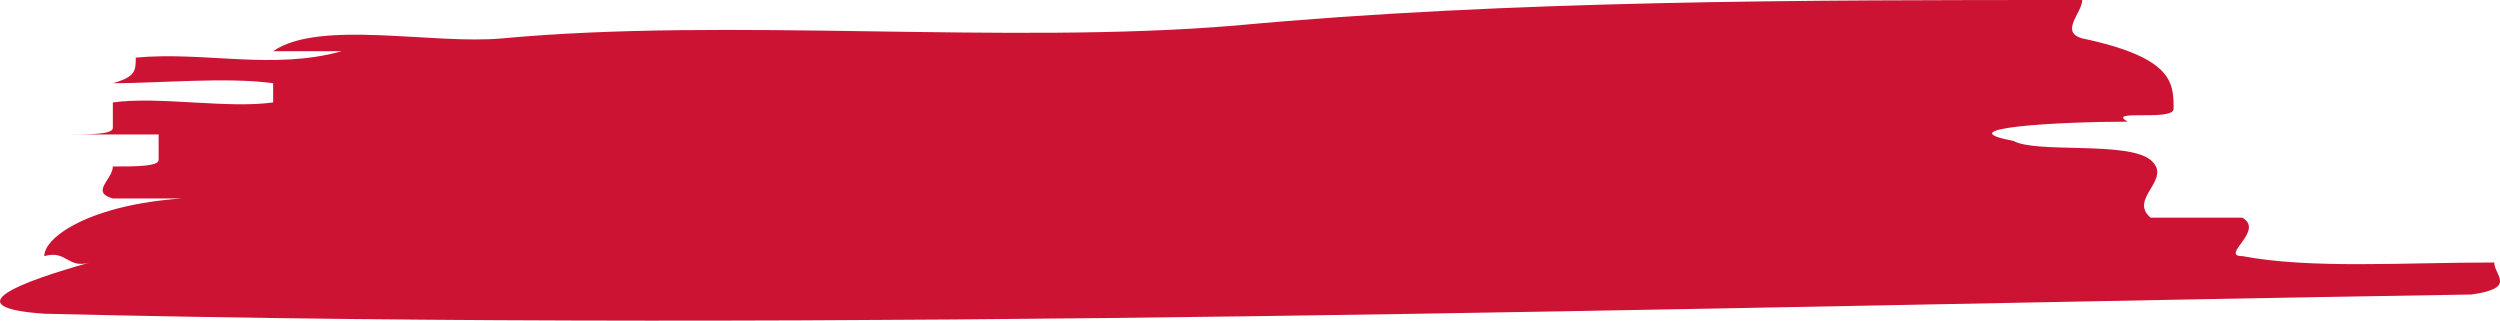 <svg id="Laag_1" data-name="Laag 1" xmlns="http://www.w3.org/2000/svg" xmlns:xlink="http://www.w3.org/1999/xlink" viewBox="0 0 757.28 97.14"><defs><style>.cls-1{fill:none;}.cls-2{clip-path:url(#clip-path);}.cls-3{fill:#cd1334;}</style><clipPath id="clip-path" transform="translate(-4.59 -2.49)"><rect class="cls-1" x="-28.46" y="-8.65" width="823.38" height="109.86"/></clipPath></defs><g class="cls-2"><path class="cls-3" d="M156.68,14.12c68.71-6.4,152.61,1.94,222-3.88,83.23-7.75,173.4-7.75,256.64-7.75,0,3.87-6.94,9.69,0,11.63C663,19.94,663,27.7,663,35.46c0,3.88-20.81,0-13.88,3.88-20.8,0-55.5,1.94-34.67,5.82,6.93,3.88,34.67,0,41.6,5.81s-6.93,11.64,0,17.46h27.76c6.93,3.89-6.94,11.64,0,11.64C704.65,84,732.4,82,760.12,82c0,3.88,7,7.76-6.91,9.7C510.43,95.59,260.73,103.35,18,97.52-9.78,95.59,11,87.83,31.83,82,24.9,84,24.9,78.13,18,80.07c0-5.82,13.87-15.51,41.62-17.46H38.77c-6.94-1.93,0-5.81,0-9.69,6.94,0,13.87,0,13.87-2V43.22H24.9c6.93,0,13.87,0,13.87-1.94V33.52c13.87-1.94,34.68,1.94,48.56,0V27.7c-13.88-1.94-34.69,0-48.56,0,6.94-1.94,6.94-3.88,6.94-7.76C66.52,18,87.33,23.82,108.13,18H87.33c13.87-9.7,48.54-1.94,69.35-3.88" transform="translate(-4.59 -2.49)"/></g></svg>